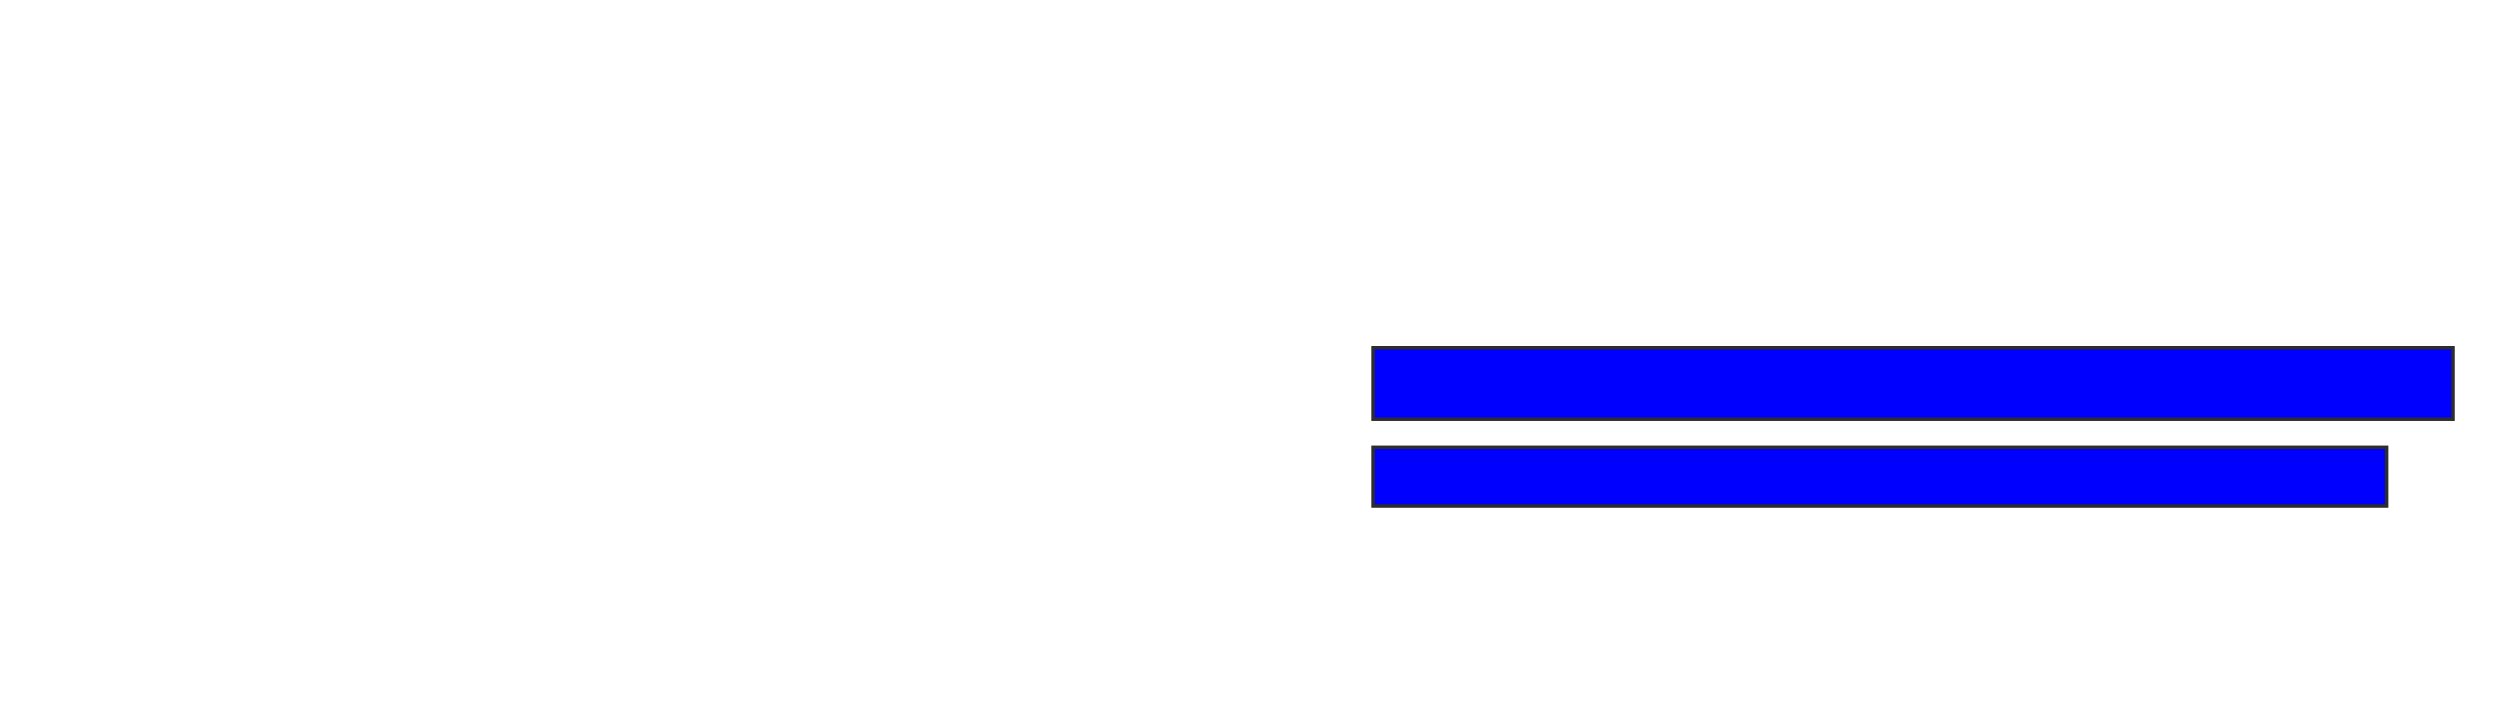 <svg xmlns="http://www.w3.org/2000/svg" width="720" height="205">
 <!-- Created with Image Occlusion Enhanced -->
 <g>
  <title>Labels</title>
 </g>
 <g>
  <title>Masks</title>
  <rect stroke="#2D2D2D" id="94f7f55df2b446808363068d65a36fd1-ao-1" height="20.588" width="311.029" y="100.147" x="395.441" fill="#0000ff"/>
  <rect stroke="#2D2D2D" id="94f7f55df2b446808363068d65a36fd1-ao-2" height="16.912" width="291.912" y="128.824" x="395.441" fill="#0000ff"/>
  
 </g>
</svg>
